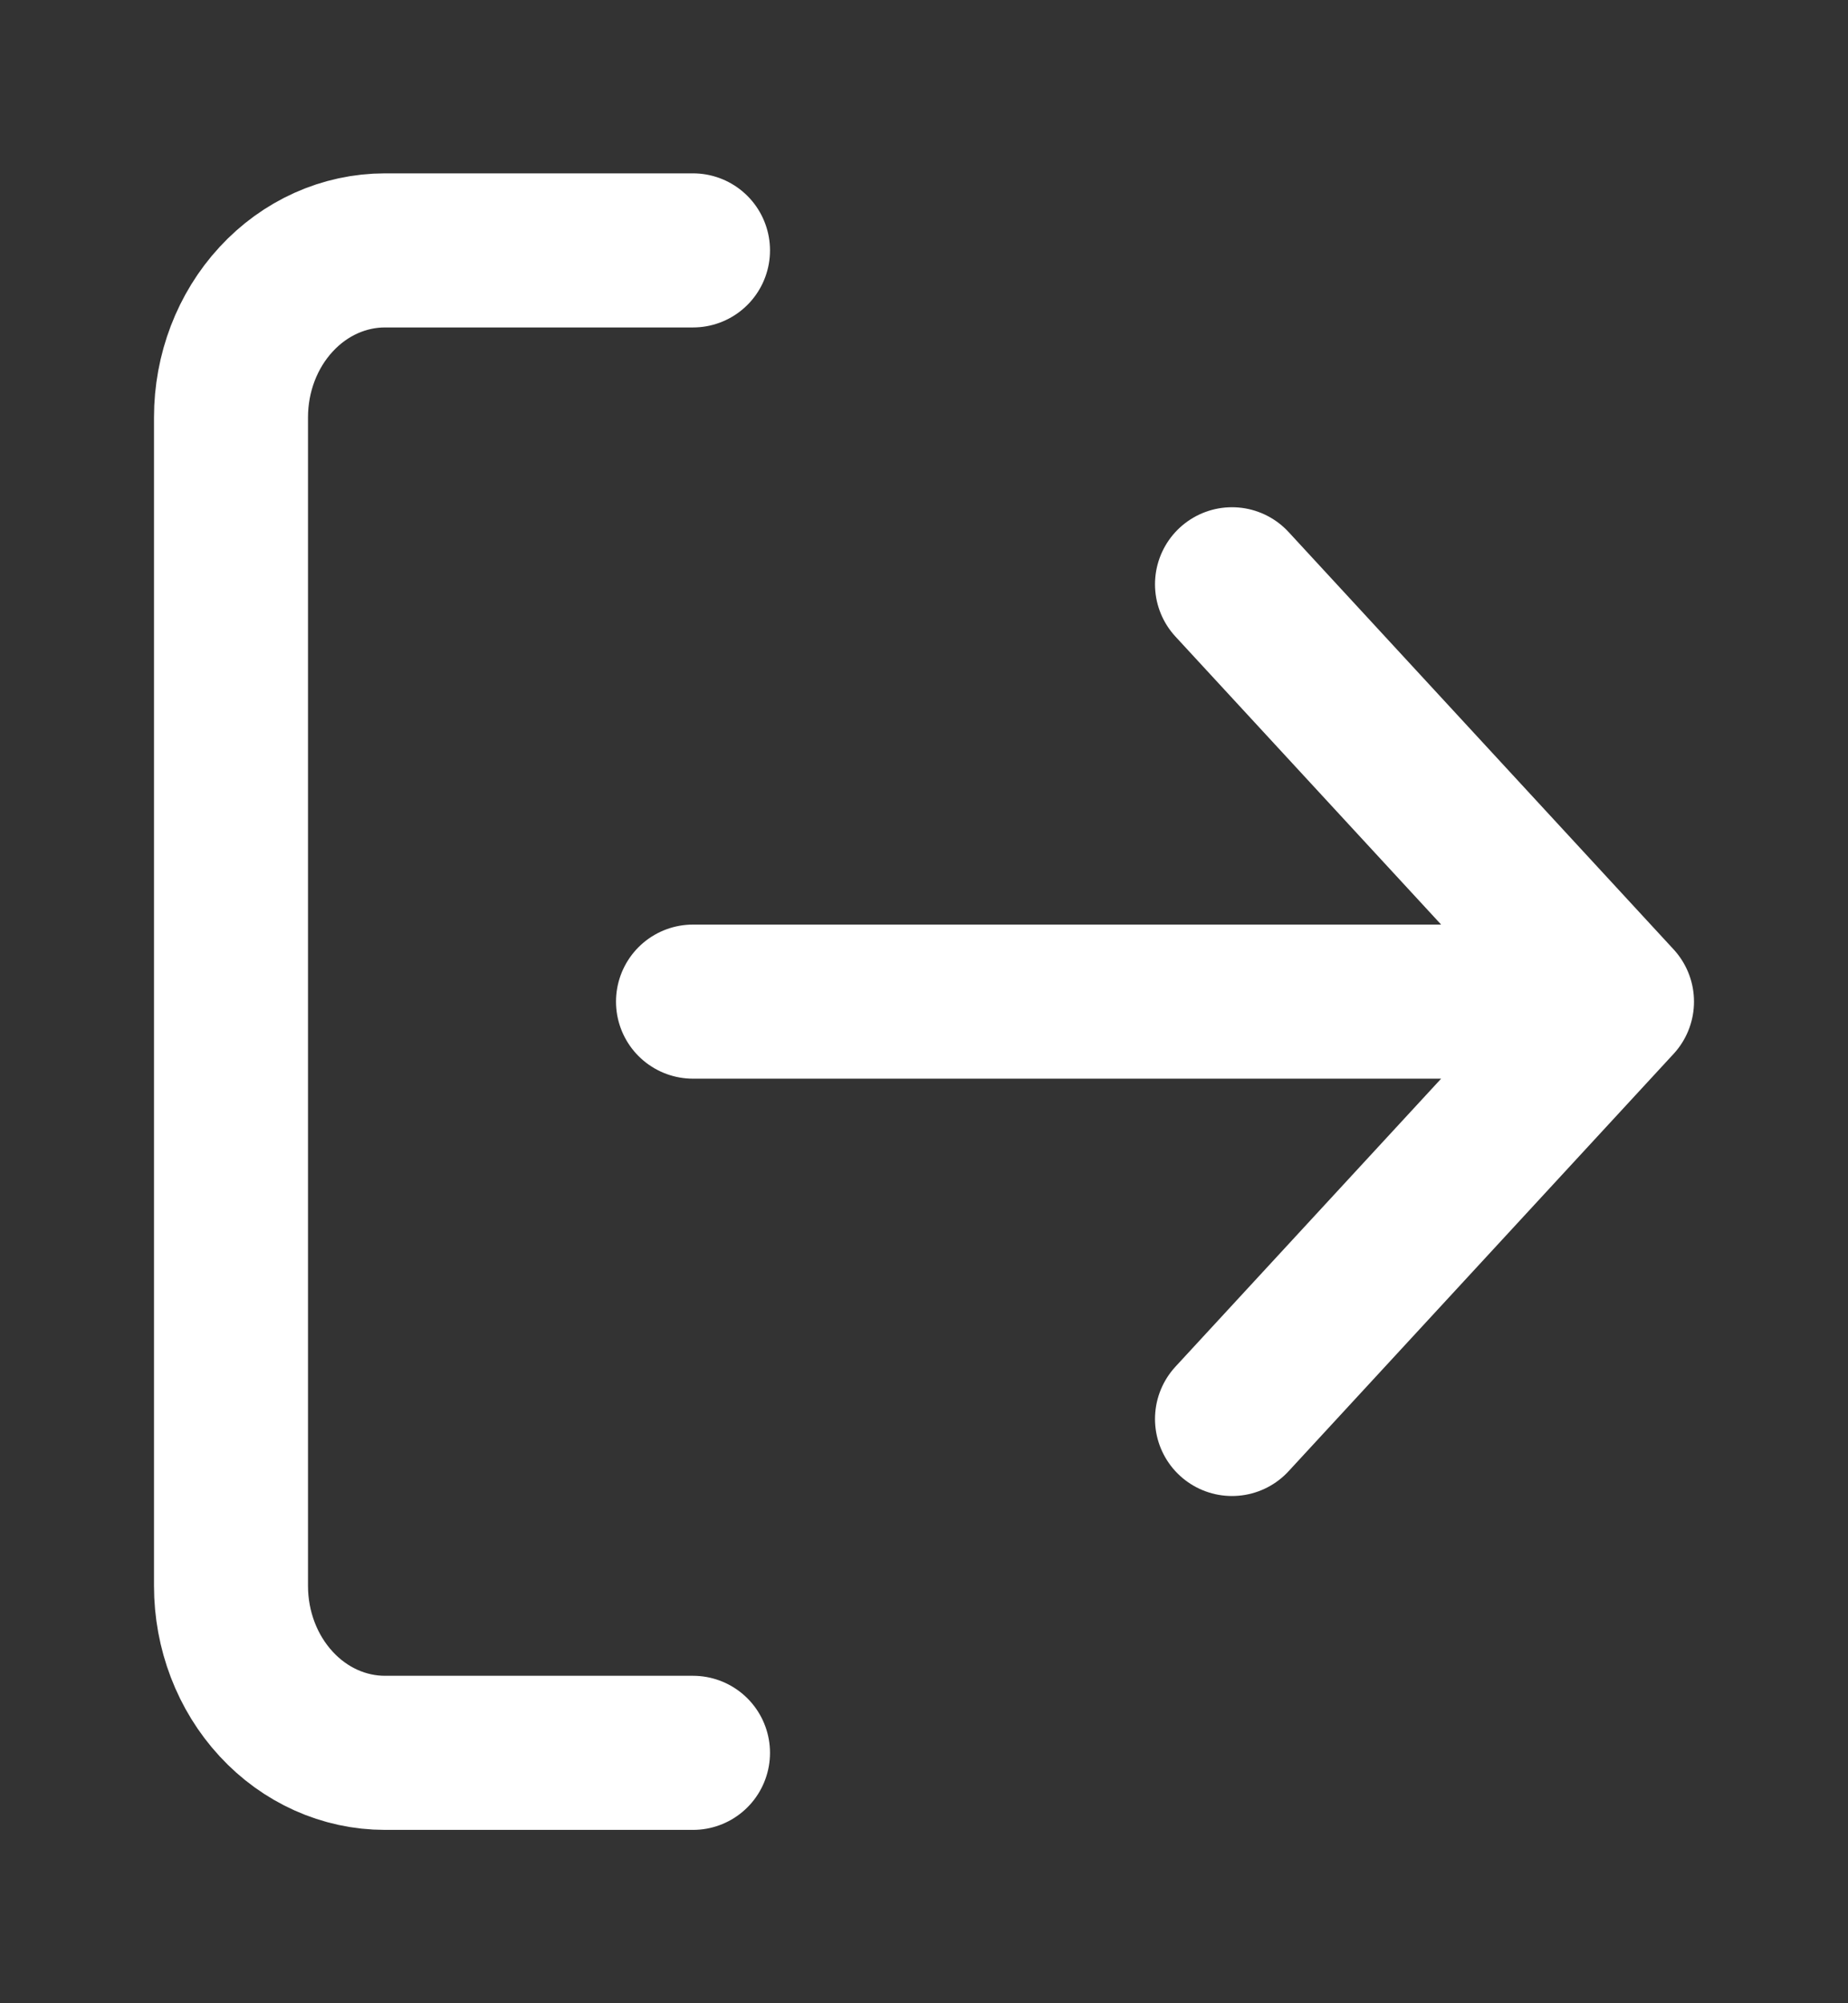 <svg width="36" height="39" viewBox="0 0 36 39" fill="none" xmlns="http://www.w3.org/2000/svg">
<rect x="0" y="0" width="36" height="39" fill="#333333" stroke="none"/>
<path d="M13.5 34.125H7.5C6.704 34.125 5.941 33.783 5.379 33.173C4.816 32.564 4.5 31.737 4.5 30.875V8.125C4.5 7.263 4.816 6.436 5.379 5.827C5.941 5.217 6.704 4.875 7.5 4.875H13.5M24 27.625L31.5 19.5M31.5 19.5L24 11.375M31.5 19.5H13.5" stroke="white" stroke-width="3" stroke-linecap="round" stroke-linejoin="round"/>
</svg>
